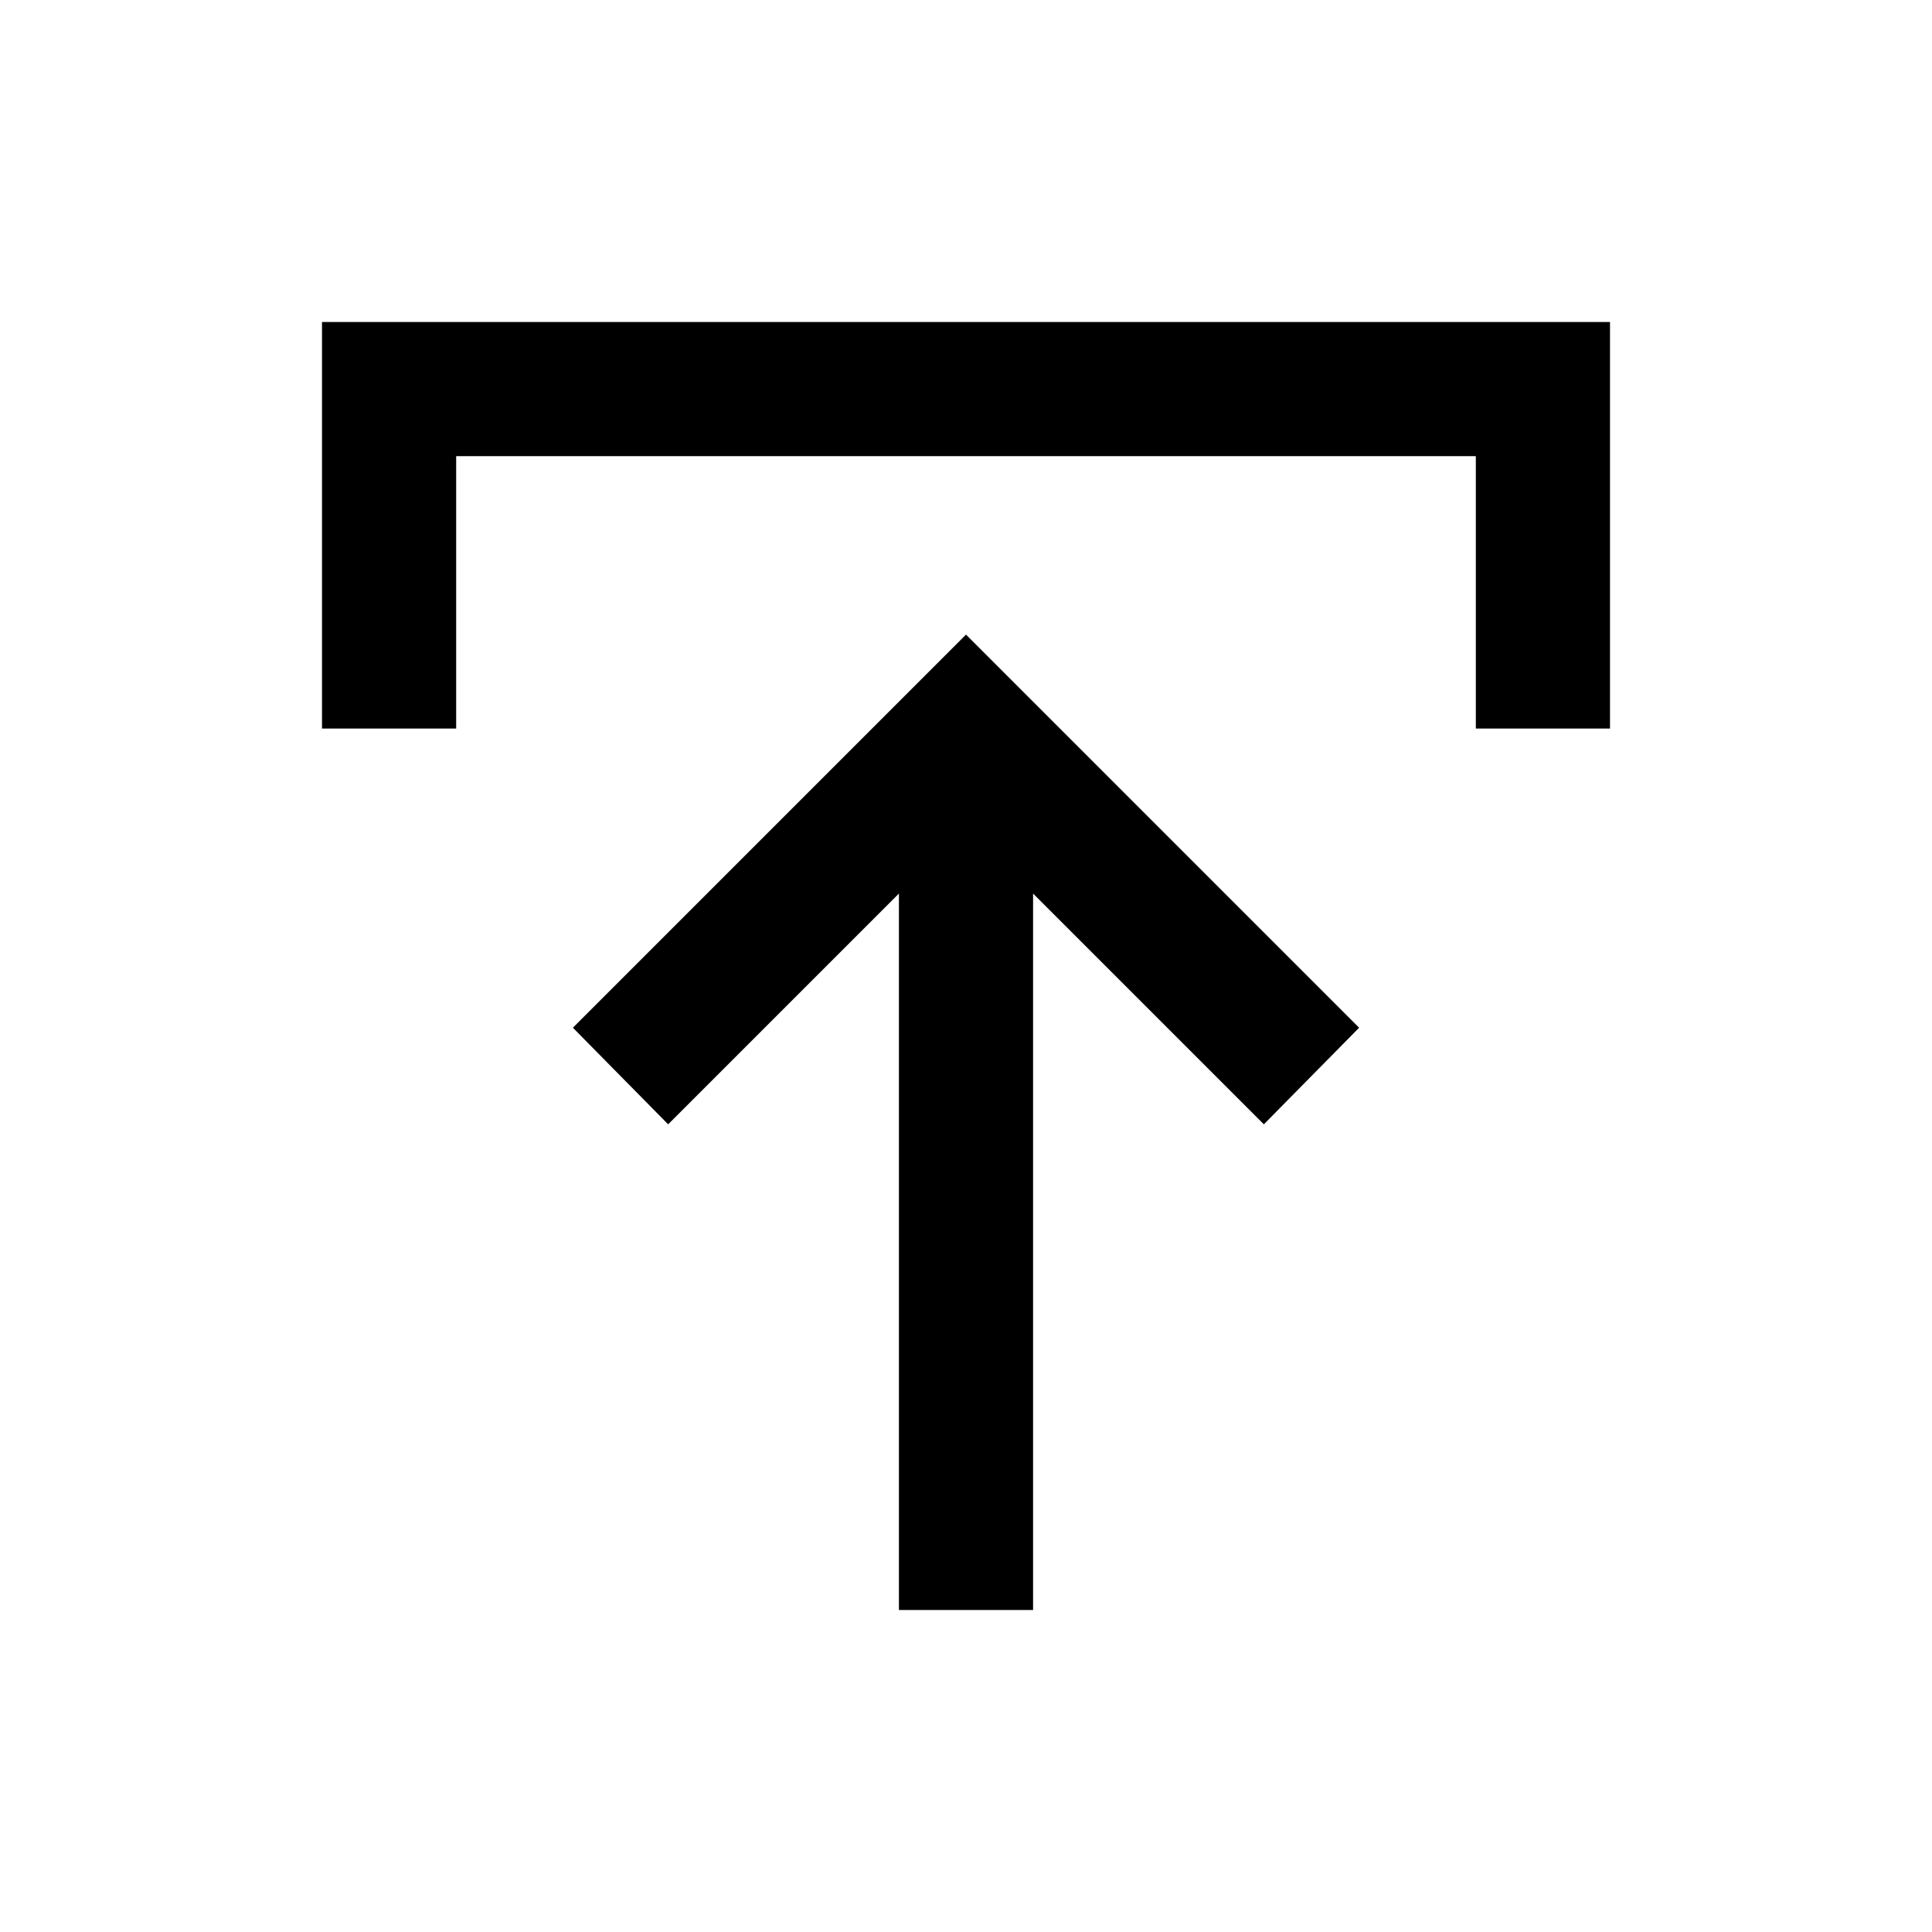 <svg xmlns="http://www.w3.org/2000/svg" height="40" viewBox="0 -960 960 960" width="40"><path d="M446.67-160v-356L332-401.33l-47.33-48L480-644.67l195.33 195.34-47.33 48L513.33-516v356h-66.66ZM160-598v-202h640v202h-66.67v-135.33H226.67V-598H160Z"/></svg>